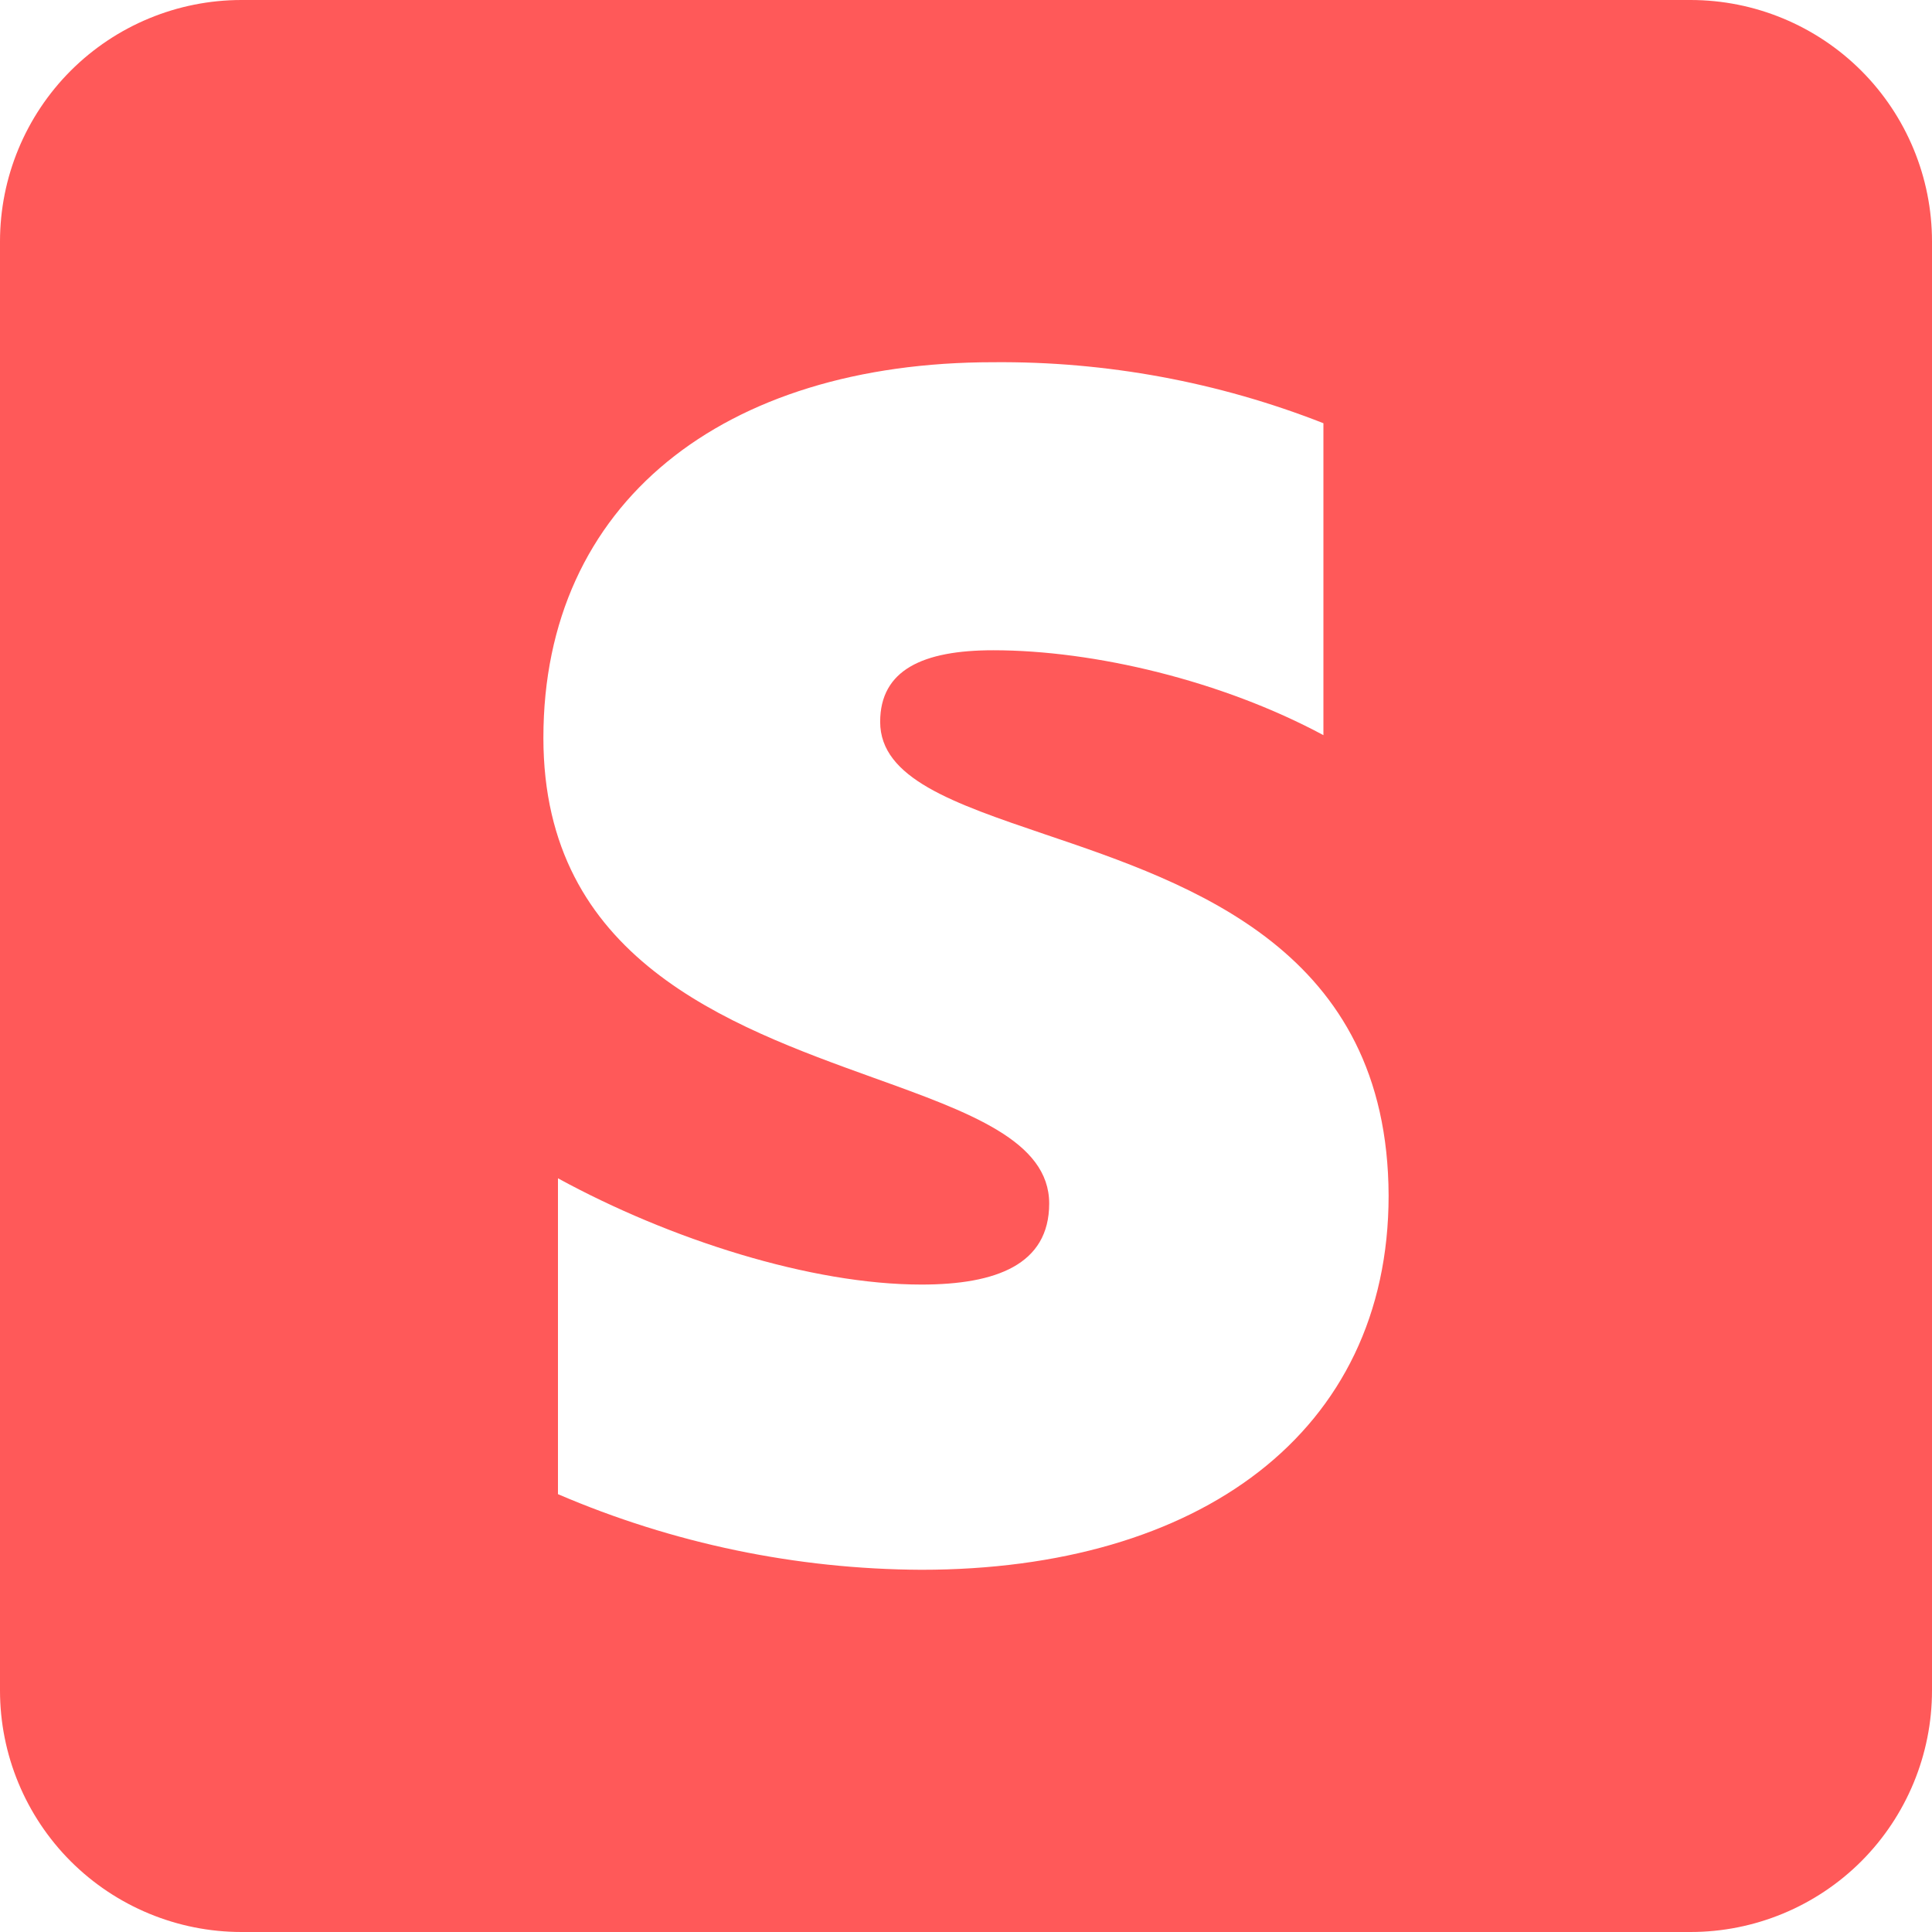 <svg width="35" height="35" viewBox="0 0 35 35" fill="none" xmlns="http://www.w3.org/2000/svg">
<path d="M4.375 0C3.215 0 2.102 0.461 1.281 1.281C0.461 2.102 0 3.215 0 4.375L0 30.625C0 31.785 0.461 32.898 1.281 33.719C2.102 34.539 3.215 35 4.375 35H30.625C31.785 35 32.898 34.539 33.719 33.719C34.539 32.898 35 31.785 35 30.625V4.375C35 3.215 34.539 2.102 33.719 1.281C32.898 0.461 31.785 0 30.625 0L4.375 0ZM17.994 11.78C16.717 11.78 15.945 12.138 15.945 13.077C15.945 14.101 17.273 14.551 18.92 15.111C21.606 16.019 25.141 17.218 25.156 21.658C25.156 25.961 21.709 28.438 16.691 28.438C14.427 28.428 12.188 27.962 10.108 27.068V21.346C12.134 22.453 14.691 23.271 16.693 23.271C18.043 23.271 19.007 22.91 19.007 21.803C19.007 20.67 17.568 20.151 15.829 19.526C13.182 18.572 9.844 17.369 9.844 13.366C9.844 9.111 13.099 6.562 17.994 6.562C20.04 6.544 22.071 6.919 23.975 7.667V13.318C22.142 12.333 19.828 11.78 17.994 11.78Z" fill="#FF5959"/>
</svg>
